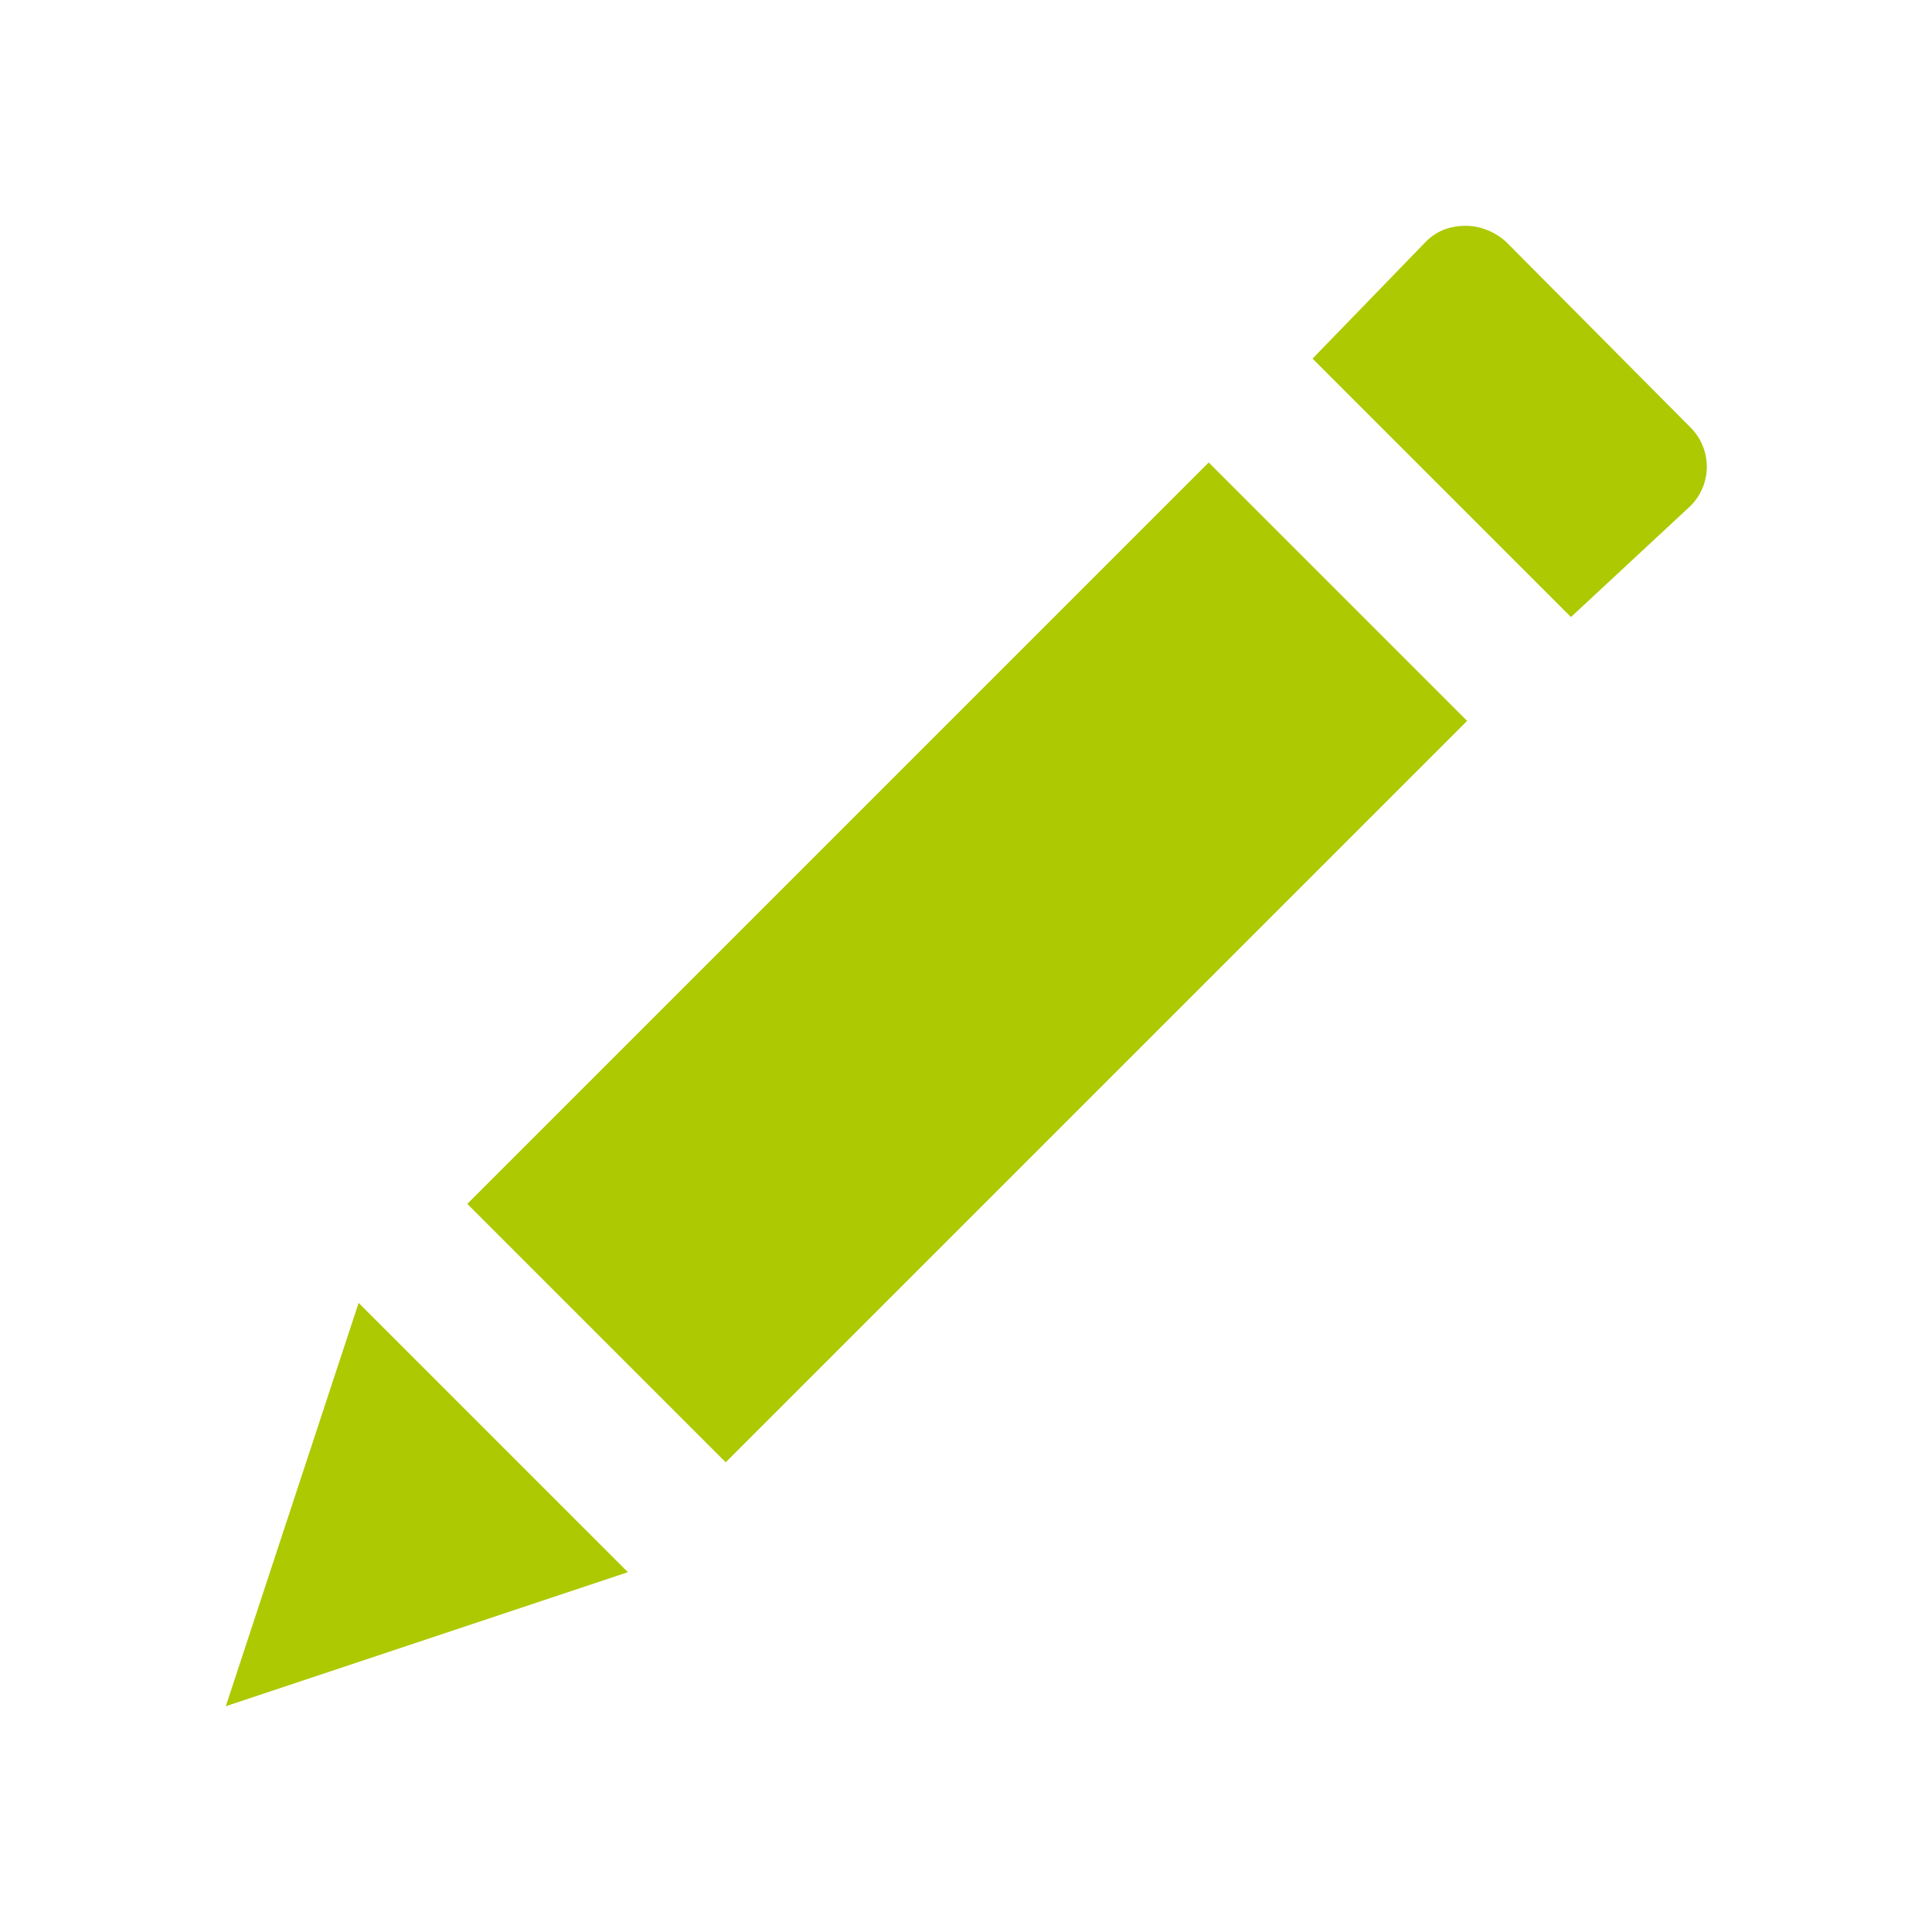 <svg xmlns="http://www.w3.org/2000/svg" viewBox="0 0 16 16" width="16" height="16"><cis-name>pencil</cis-name><cis-semantic>success</cis-semantic><path fill="#ADC902" d="M2.97,10.79l2.23,2.23l-3.33,1.11L2.97,10.79z M3.87,9.97l6.14-6.14l2.14,2.14l-6.14,6.14L3.87,9.97z	 M10.87,2.97l0.94-0.97c0.09-0.09,0.2-0.13,0.33-0.13c0.12,0,0.24,0.05,0.33,0.13L14,3.54c0.18,0.18,0.18,0.47,0,0.65l-0.99,0.92	L10.87,2.97z"/></svg>